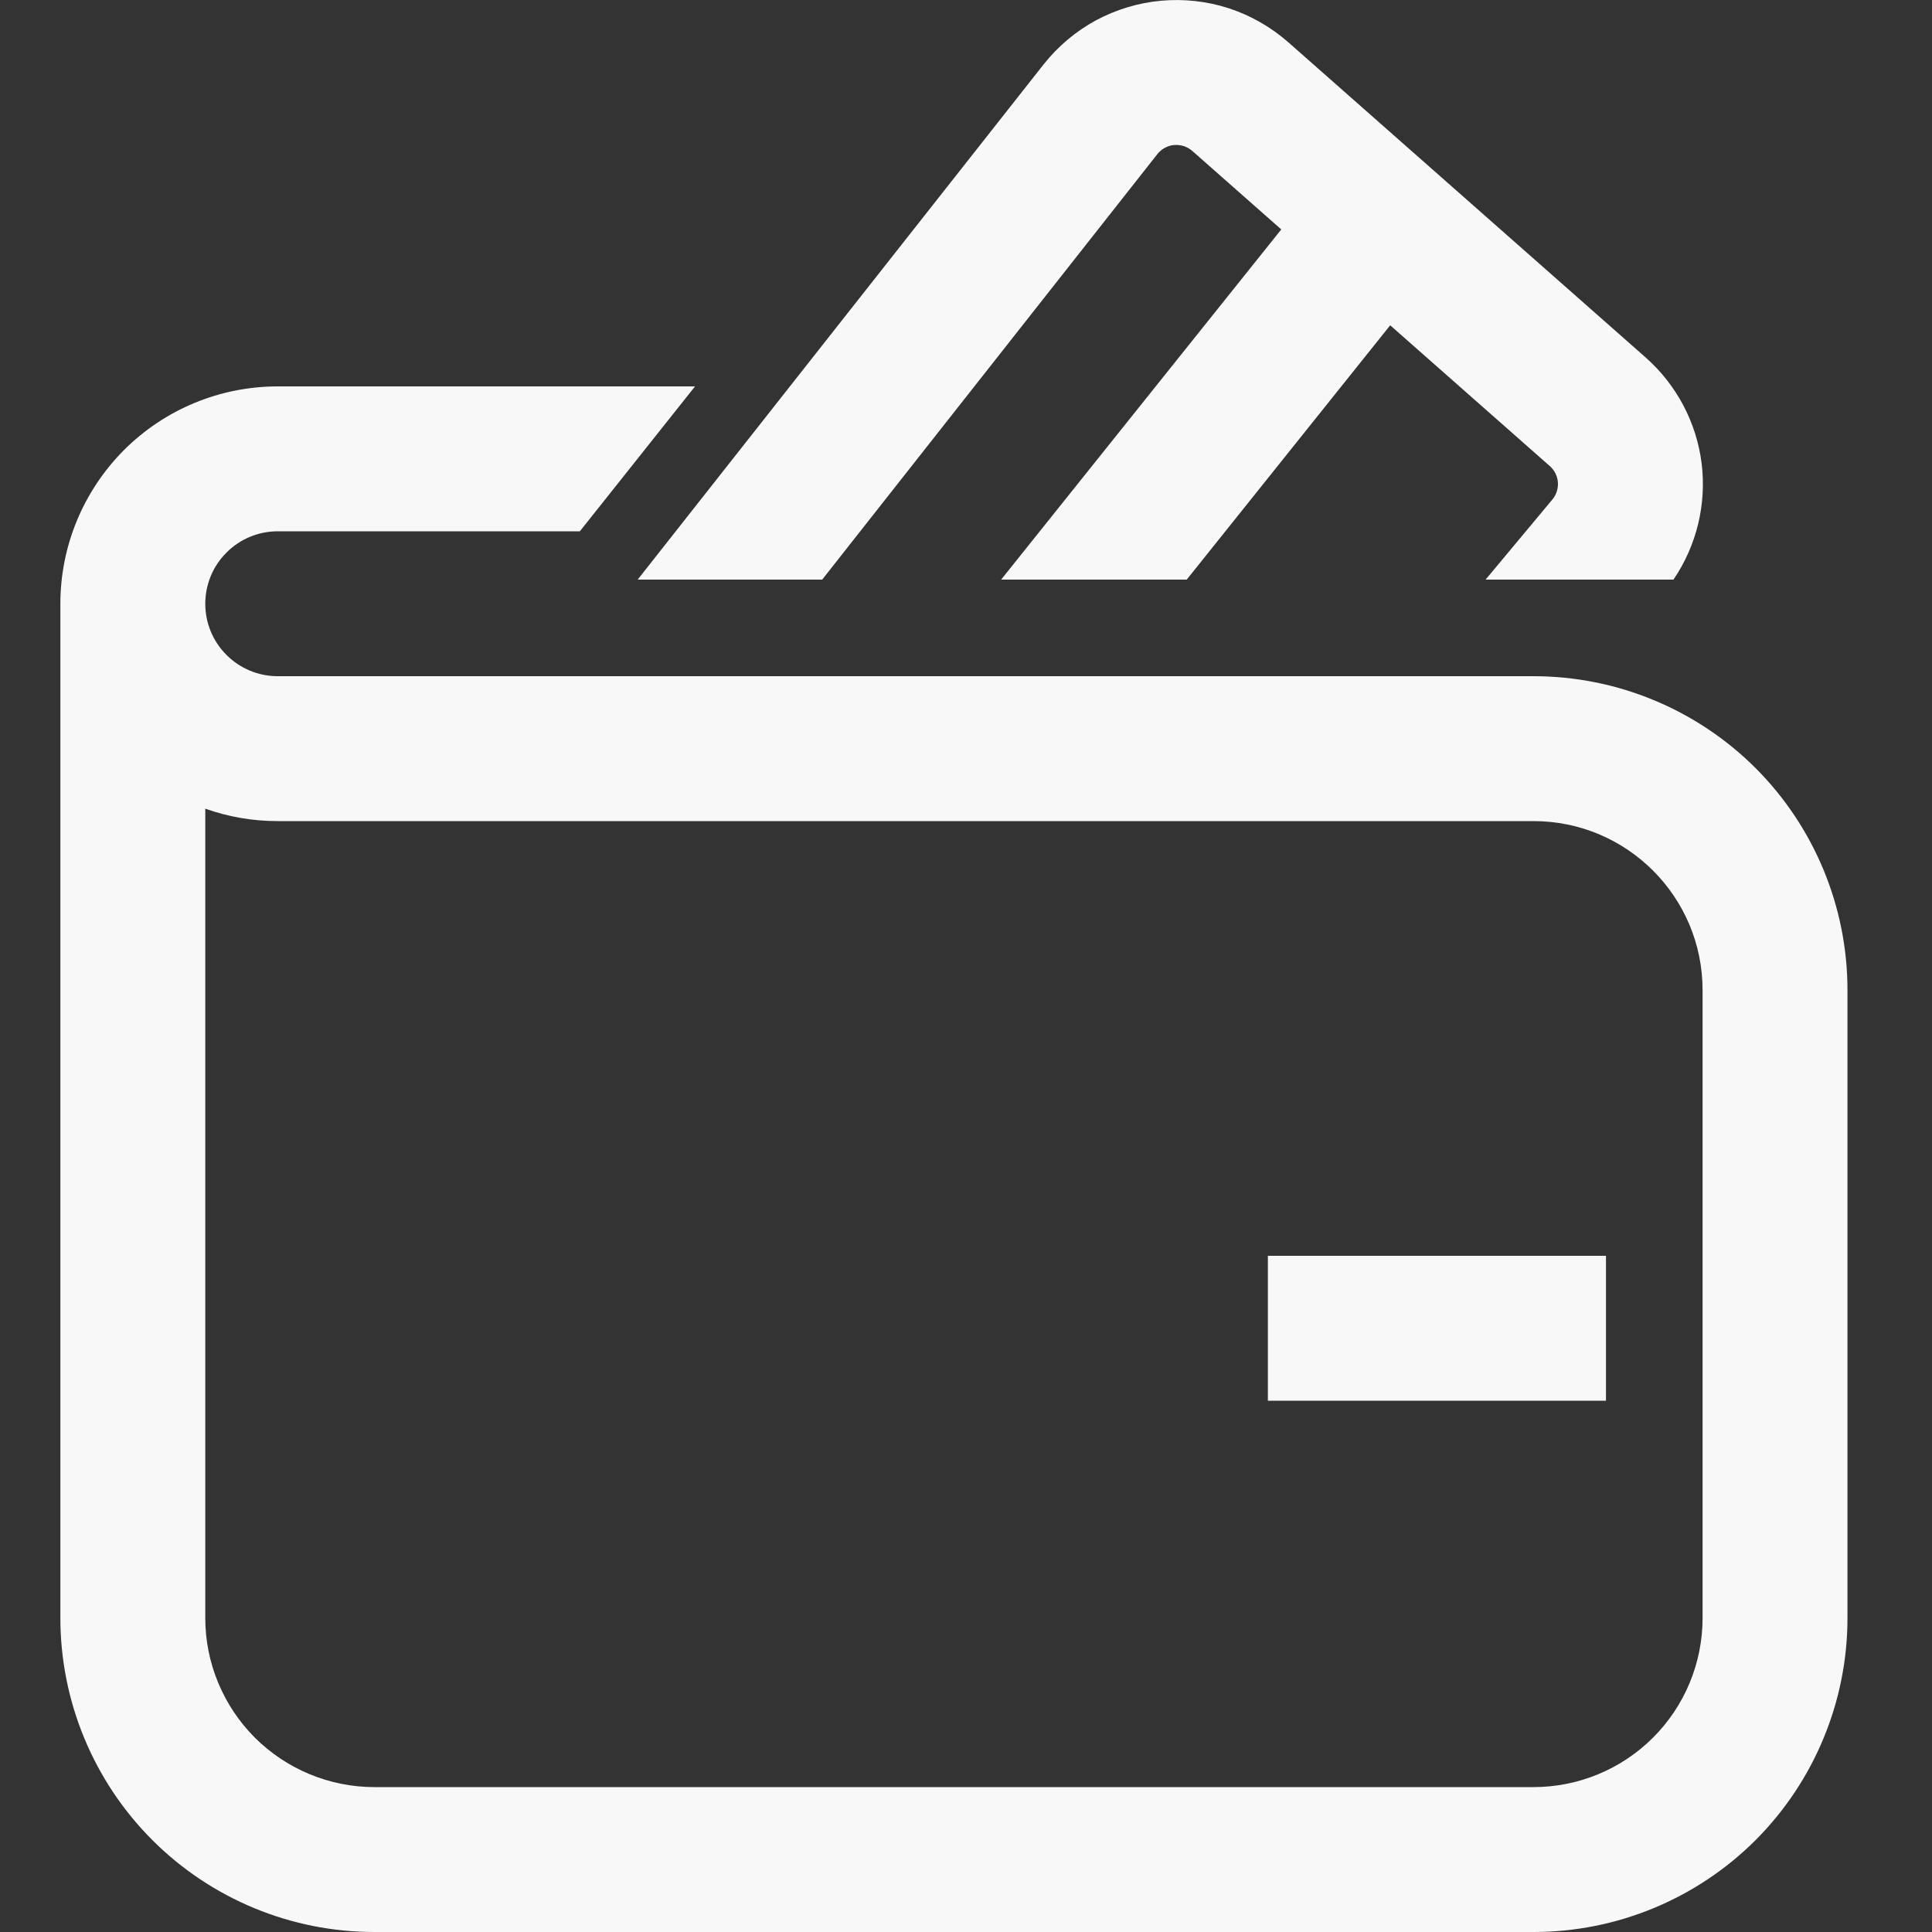 <svg viewBox="0 0 16 16" fill="none" xmlns="http://www.w3.org/2000/svg">
<rect x="0" y="0" width="16" height="16" fill="#333333" stroke="none"/>
<g clip-path="url(#clip0_1698_29477)">
<path d="M9.585 1.276C9.602 1.255 9.623 1.237 9.647 1.224C9.671 1.211 9.697 1.203 9.724 1.201C9.751 1.199 9.778 1.202 9.804 1.21C9.83 1.219 9.853 1.232 9.874 1.25L10.611 1.9L8.291 4.8H9.828L11.513 2.694L12.835 3.86C12.874 3.894 12.898 3.943 12.902 3.995C12.905 4.047 12.889 4.098 12.855 4.138L12.303 4.8H13.859C14.051 4.518 14.134 4.175 14.092 3.836C14.049 3.497 13.884 3.186 13.628 2.96L10.668 0.349C10.525 0.224 10.358 0.128 10.178 0.069C9.997 0.01 9.806 -0.011 9.616 0.006C9.427 0.023 9.243 0.079 9.075 0.169C8.908 0.26 8.761 0.384 8.643 0.533L5.281 4.8H6.809L9.585 1.276ZM11.1 10.4C10.941 10.4 10.676 10.4 10.5 10.4C10.5 10.574 10.5 10.841 10.5 11C10.5 11.159 10.5 11.35 10.5 11.6C10.75 11.6 10.941 11.6 11.1 11.6H12.7C12.859 11.6 13.05 11.6 13.3 11.6C13.3 11.35 13.3 11.159 13.3 11C13.3 10.841 13.3 10.65 13.3 10.4C13.05 10.4 12.859 10.4 12.7 10.4H11.1ZM1.7 5C1.7 4.841 1.763 4.688 1.876 4.576C1.988 4.463 2.141 4.4 2.3 4.4H4.802L5.756 3.2H2.3C1.823 3.2 1.365 3.389 1.027 3.727C0.69 4.065 0.5 4.522 0.5 5V13.4C0.5 14.089 0.774 14.751 1.262 15.239C1.749 15.726 2.41 16 3.1 16H12.7C13.39 16 14.051 15.726 14.539 15.239C15.026 14.751 15.3 14.089 15.3 13.4V8.2C15.3 7.51 15.026 6.849 14.539 6.361C14.051 5.874 13.39 5.6 12.7 5.6H2.3C2.141 5.6 1.988 5.537 1.876 5.424C1.763 5.312 1.7 5.159 1.7 5ZM1.7 13.4V6.697C1.888 6.764 2.09 6.8 2.3 6.8H12.7C13.473 6.8 14.1 7.427 14.1 8.2V13.4C14.1 13.771 13.953 14.127 13.69 14.39C13.428 14.652 13.072 14.8 12.7 14.8H3.1C2.729 14.8 2.373 14.652 2.11 14.39C1.848 14.127 1.7 13.771 1.7 13.4Z" fill="#F8F8F8"/>
</g>
<defs>
<clipPath id="clip0_1698_29477">
<rect width="16" height="16" fill="white"/>
</clipPath>
</defs>
</svg>
